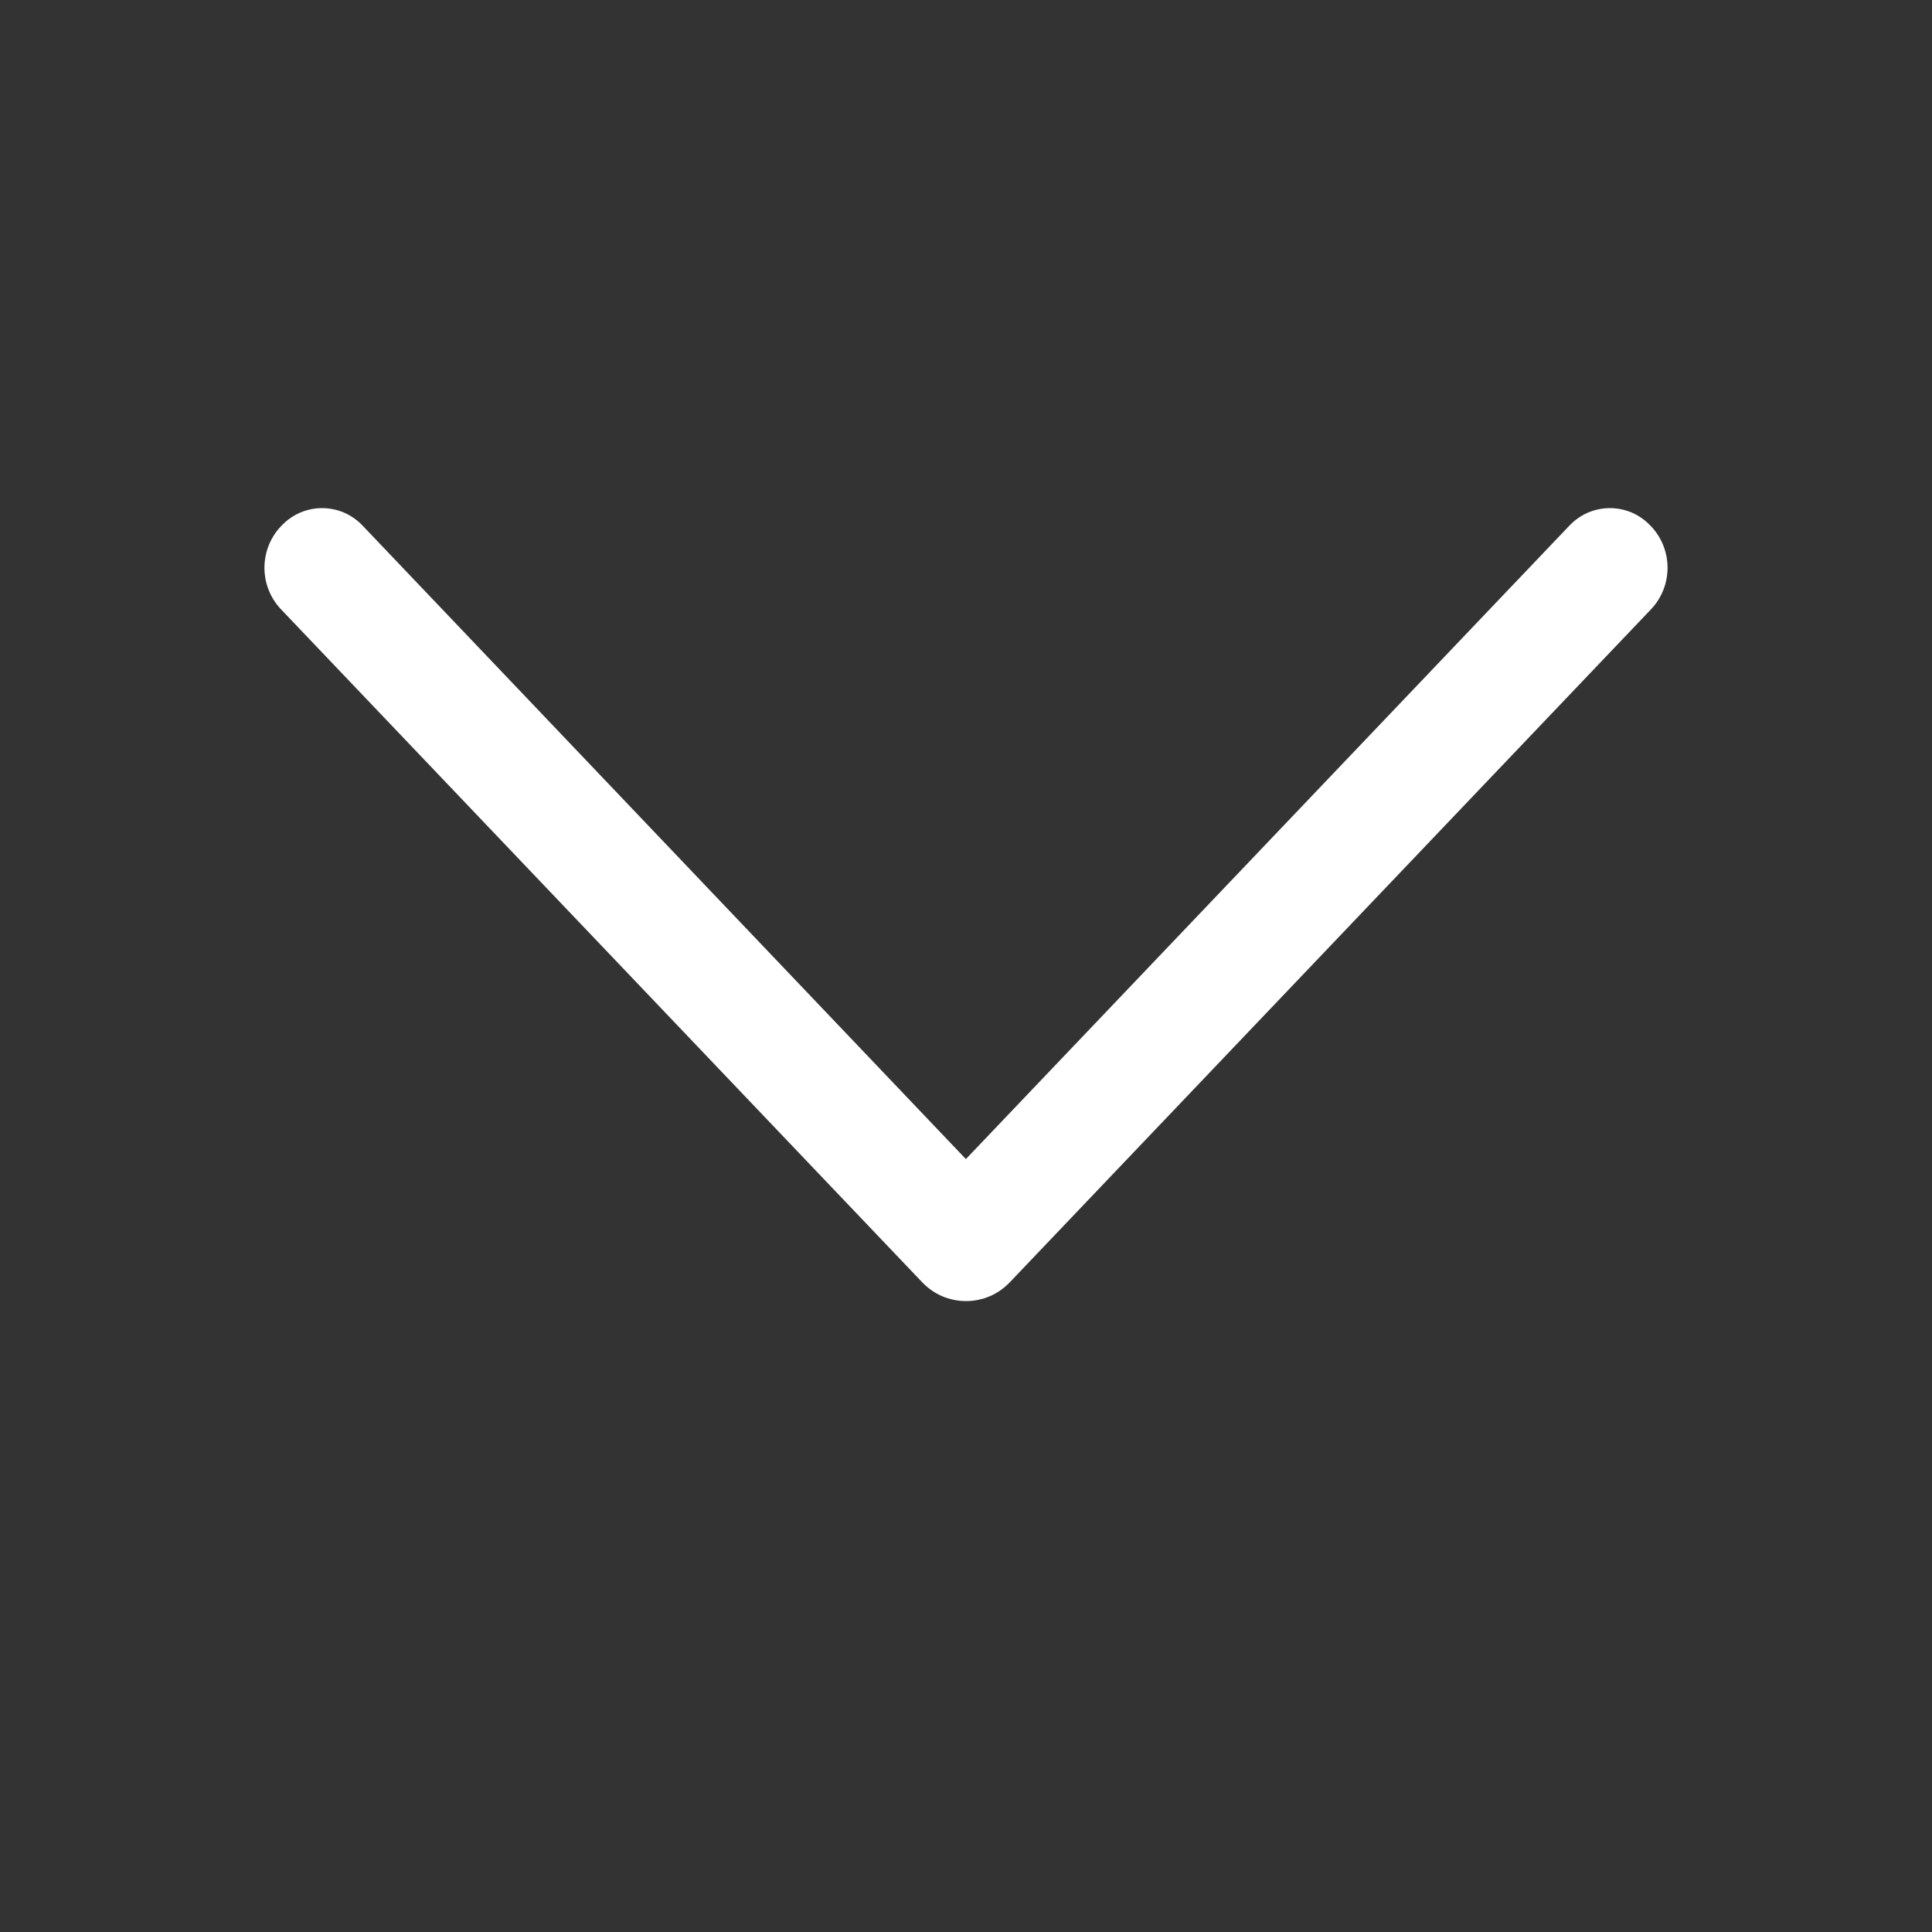 <svg width="16" height="16" viewBox="0 0 16 16" fill="none" xmlns="http://www.w3.org/2000/svg">
<rect x="0" y="0" width="16" height="16" fill="#333333" stroke="none"/>
<path d="M8.362 10.62L13.672 5.047C13.761 4.954 13.81 4.83 13.81 4.702C13.81 4.574 13.761 4.45 13.672 4.357L13.666 4.351C13.623 4.306 13.571 4.27 13.514 4.245C13.457 4.221 13.395 4.208 13.332 4.208C13.27 4.208 13.208 4.221 13.151 4.245C13.094 4.27 13.042 4.306 12.999 4.351L7.999 9.599L3.001 4.351C2.958 4.306 2.906 4.27 2.849 4.245C2.792 4.221 2.73 4.208 2.667 4.208C2.605 4.208 2.543 4.221 2.486 4.245C2.429 4.27 2.377 4.306 2.334 4.351L2.328 4.357C2.239 4.45 2.19 4.574 2.19 4.702C2.19 4.83 2.239 4.954 2.328 5.047L7.638 10.62C7.685 10.669 7.741 10.708 7.803 10.735C7.865 10.761 7.932 10.775 8 10.775C8.068 10.775 8.135 10.761 8.197 10.735C8.259 10.708 8.315 10.669 8.362 10.62Z" fill="white"/>
</svg>
